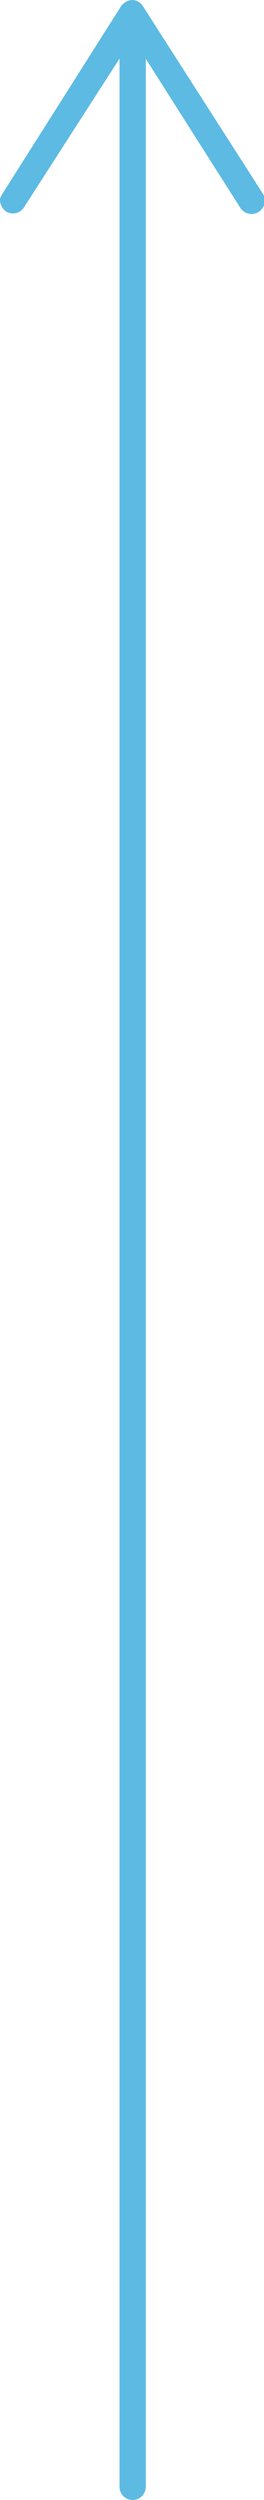 <svg xmlns="http://www.w3.org/2000/svg" viewBox="0 0 20.1 190">
  <defs>
    <style>
      .cls-1 {
        fill: none;
        stroke: #5cbae3;
        stroke-linecap: round;
        stroke-miterlimit: 10;
        stroke-width: 2px;
      }

      .cls-2 {
        fill: #5cbae3;
      }
    </style>
  </defs>
  <g id="Layer_2" data-name="Layer 2">
    <g id="Layer_1-2" data-name="Layer 1">
      <g>
        <path class="cls-1" d="M10.1,2.4V189"/>
        <path class="cls-2" d="M.5,16.1a1,1,0,0,0,1.3-.3L10.1,2.9l8.2,12.9A1,1,0,0,0,20,14.7L10.9.5a1,1,0,0,0-.8-.5,1.1,1.1,0,0,0-.9.5L.2,14.7c-.1.2-.2.3-.2.5A1.1,1.1,0,0,0,.5,16.1Z"/>
      </g>
    </g>
  </g>
</svg>
